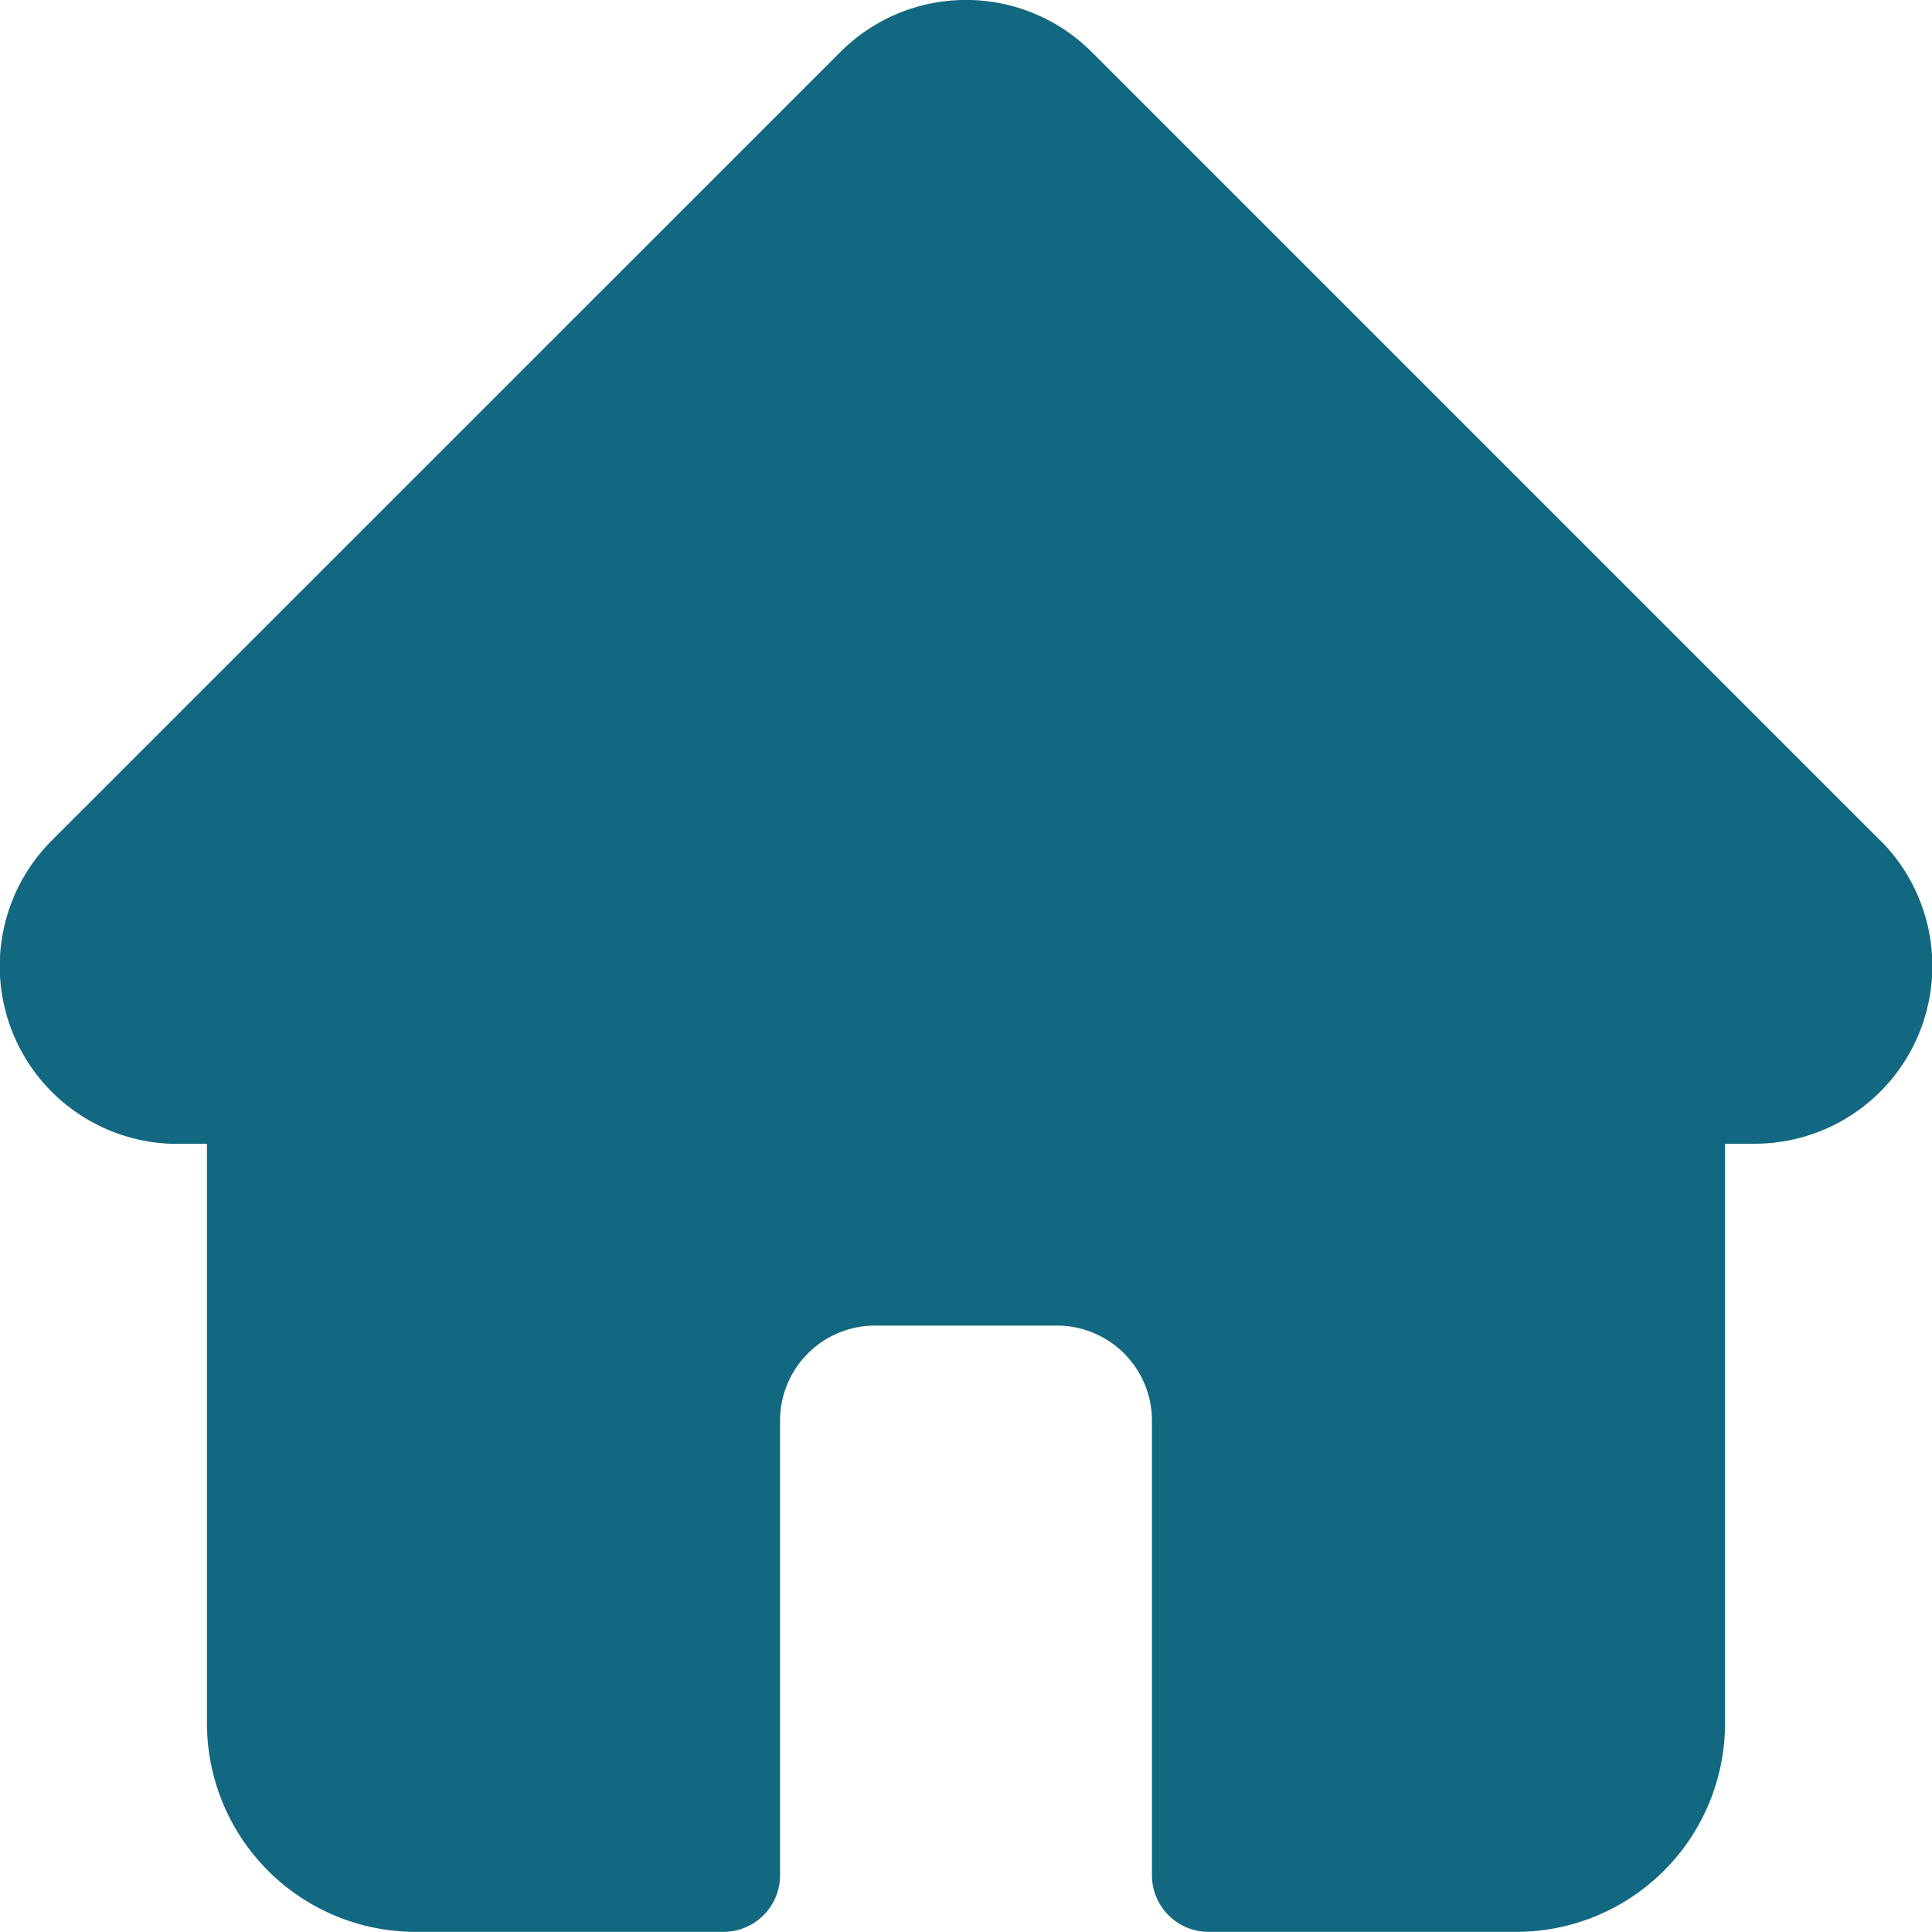 <svg xmlns="http://www.w3.org/2000/svg" width="25" height="25" viewBox="0 0 25 25">
  <g id="Home_button" transform="translate(-59 -979)">
    <path id="Vector_20" d="M83.328,989.874l0,0-10.2-10.2a2.3,2.3,0,0,0-3.255,0L59.679,989.867l-.01.01A2.3,2.3,0,0,0,61.2,993.8a.548.548,0,0,0,.071,0h.407v7.508a2.7,2.7,0,0,0,2.694,2.69h3.99a.733.733,0,0,0,.732-.73v-5.886a1.23,1.23,0,0,1,1.229-1.229h2.354a1.23,1.23,0,0,1,1.229,1.229v5.886a.733.733,0,0,0,.732.73h3.99a2.7,2.7,0,0,0,2.694-2.69V993.8H81.7a2.3,2.3,0,0,0,1.629-3.928Z" fill="#126881"/>
  </g>
</svg>

